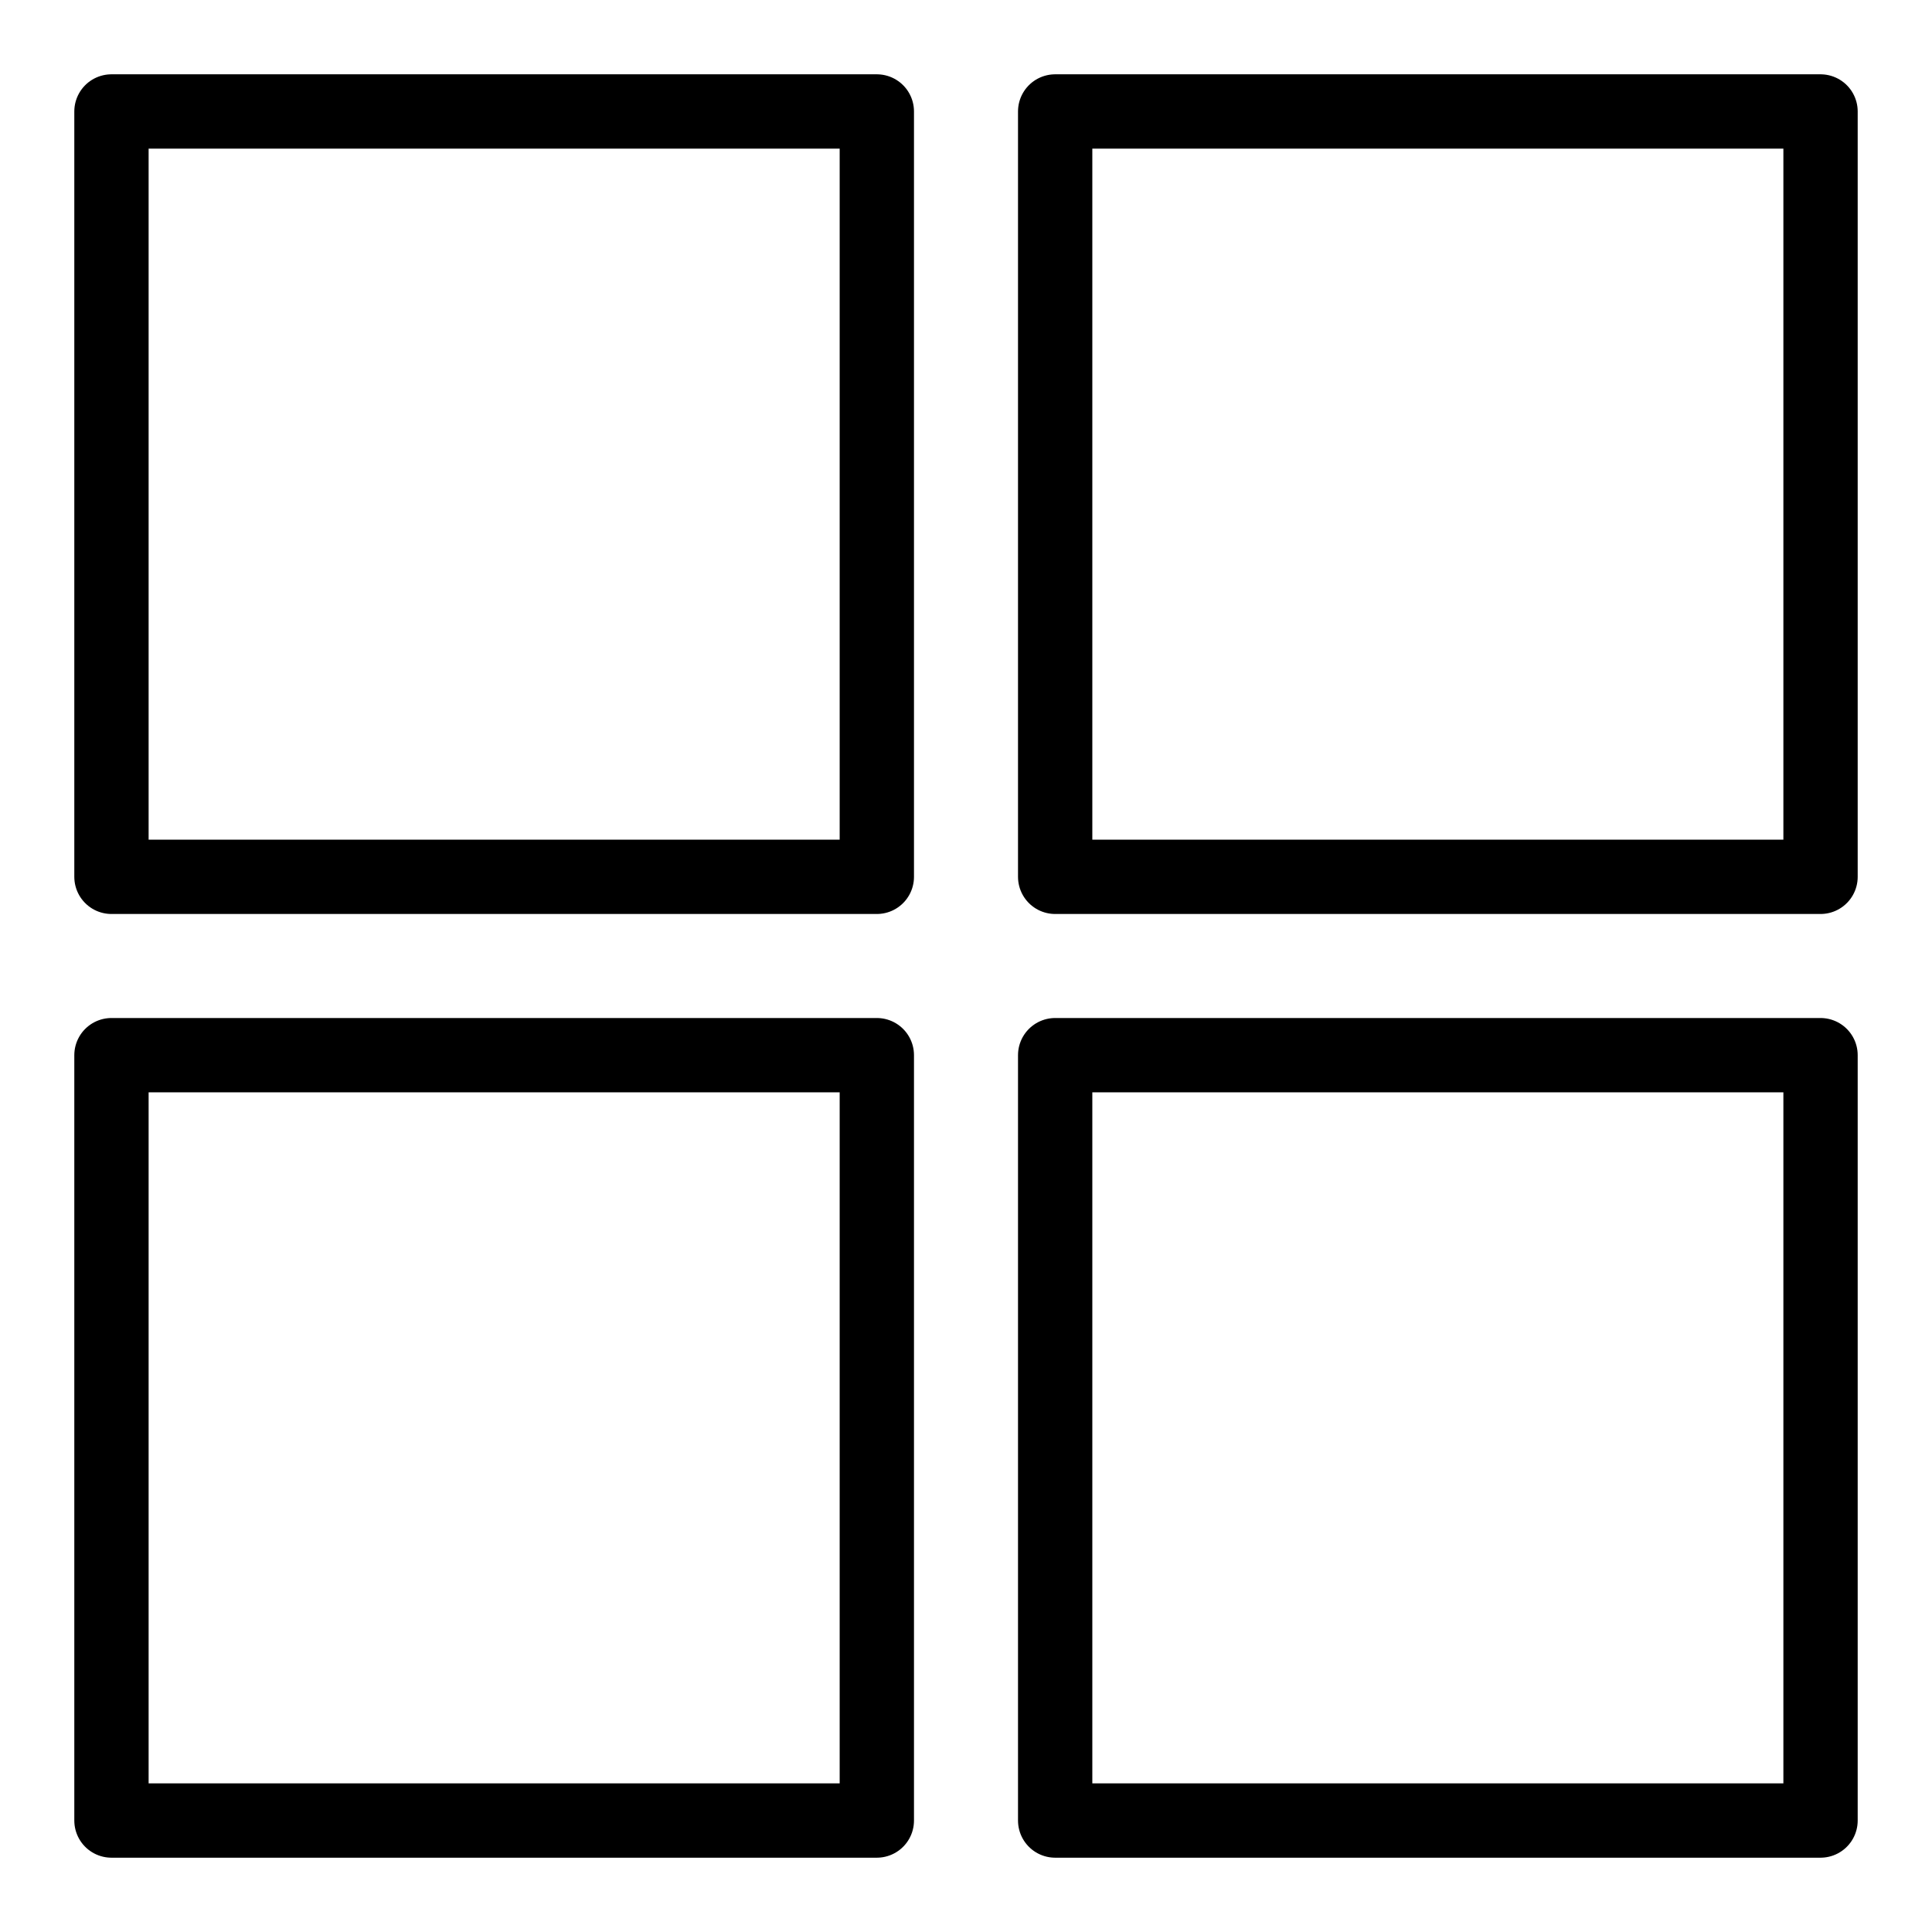 <svg id="m-svg__grid" xmlns="http://www.w3.org/2000/svg" viewBox="-1 -1 26 26">
    <g stroke="currentColor" stroke-linecap="round" stroke-linejoin="round" stroke-miterlimit="10">
        <rect x="0.5" y="0.5" fill="none" width="10.3" height="10.3"/>
        <rect x="0.5" y="13.2" fill="none" width="10.3" height="10.3"/>
        <rect x="13.2" y="0.5" fill="none" width="10.3" height="10.3"/>
        <rect x="13.2" y="13.2" fill="none" width="10.3" height="10.3"/>
    </g>
</svg>
